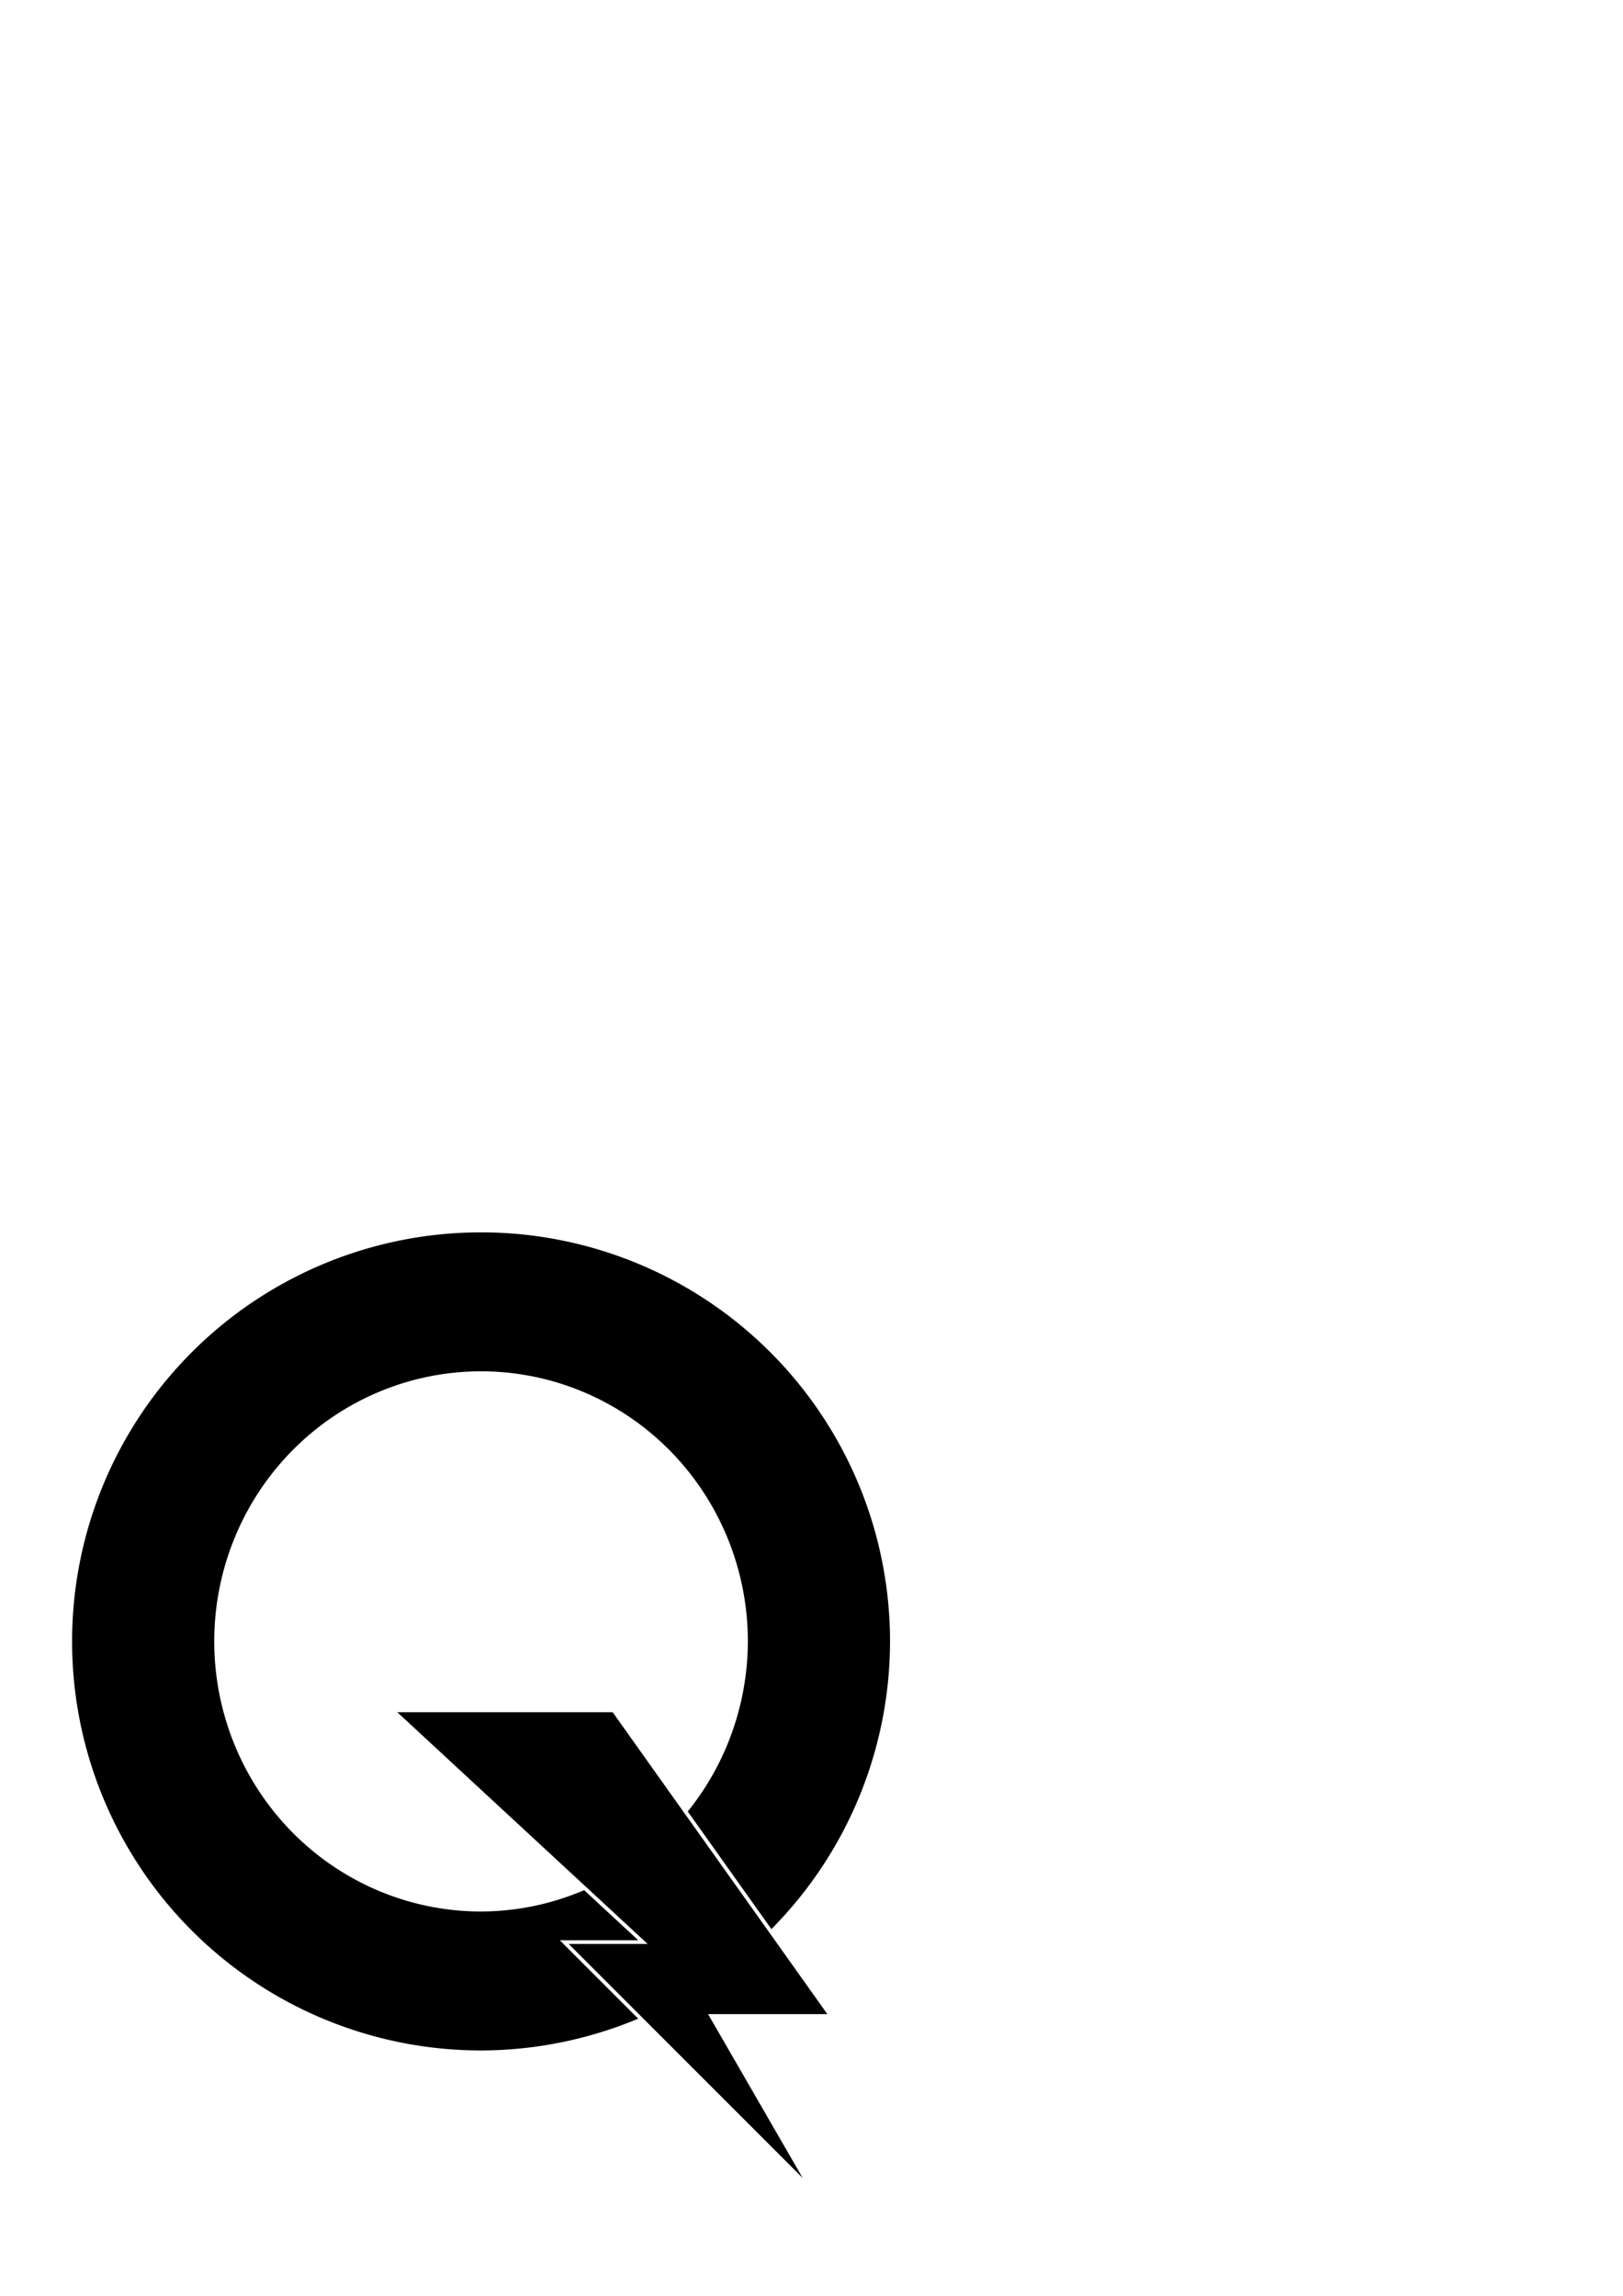 <?xml version="1.0" encoding="UTF-8" standalone="no"?>
<!-- Created with Inkscape (http://www.inkscape.org/) -->

<svg
   width="210mm"
   height="297mm"
   viewBox="0 0 210 297"
   version="1.1"
   id="svg1"
   inkscape:version="1.3 (0e150ed6c4, 2023-07-21)"
   sodipodi:docname="LOGO.svg"
   xmlns:inkscape="http://www.inkscape.org/namespaces/inkscape"
   xmlns:sodipodi="http://sodipodi.sourceforge.net/DTD/sodipodi-0.dtd"
   xmlns="http://www.w3.org/2000/svg"
   xmlns:svg="http://www.w3.org/2000/svg">
  <sodipodi:namedview
     id="namedview1"
     pagecolor="#ffffff"
     bordercolor="#000000"
     borderopacity="0.25"
     inkscape:showpageshadow="2"
     inkscape:pageopacity="0.0"
     inkscape:pagecheckerboard="0"
     inkscape:deskcolor="#d1d1d1"
     inkscape:document-units="mm"
     inkscape:zoom="0.70710678"
     inkscape:cx="383.95898"
     inkscape:cy="756.60426"
     inkscape:window-width="1908"
     inkscape:window-height="1008"
     inkscape:window-x="1918"
     inkscape:window-y="35"
     inkscape:window-maximized="0"
     inkscape:current-layer="layer1" />
  <defs
     id="defs1" />
  <g
     inkscape:label="Layer 1"
     inkscape:groupmode="layer"
     id="layer1">
    <path
       id="path1"
       style="fill:#000000;stroke:#ffffff;stroke-width:0;stroke-linejoin:bevel;stroke-dasharray:none;stroke-opacity:1"
       d="M 62.244 159.425 A 52.917 52.917 0 0 0 9.327 212.342 A 52.917 52.917 0 0 0 62.244 265.259 A 52.917 52.917 0 0 0 82.578 261.148 L 72.435 251.006 L 82.586 251.006 L 75.582 244.524 A 34.522 34.941 0 0 1 62.244 247.283 A 34.522 34.941 0 0 1 27.722 212.342 A 34.522 34.941 0 0 1 62.244 177.402 A 34.522 34.941 0 0 1 96.766 212.342 A 34.522 34.941 0 0 1 88.989 234.345 L 99.811 249.56 A 52.917 52.917 0 0 0 115.161 212.342 A 52.917 52.917 0 0 0 62.244 159.425 z "
       inkscape:export-filename="logo.png"
       inkscape:export-xdpi="500"
       inkscape:export-ydpi="500" />
    <g
       id="path3-4">
      <path
         style="color:#000000;fill:#000000;fill-opacity:0.998;-inkscape-stroke:none"
         d="M 51.409,221.505 H 79.273 l 27.778,39.053 H 91.618 l 12.237,21.194 -30.272,-30.272 h 10.214 z"
         id="path10" />
    </g>
  </g>
</svg>
